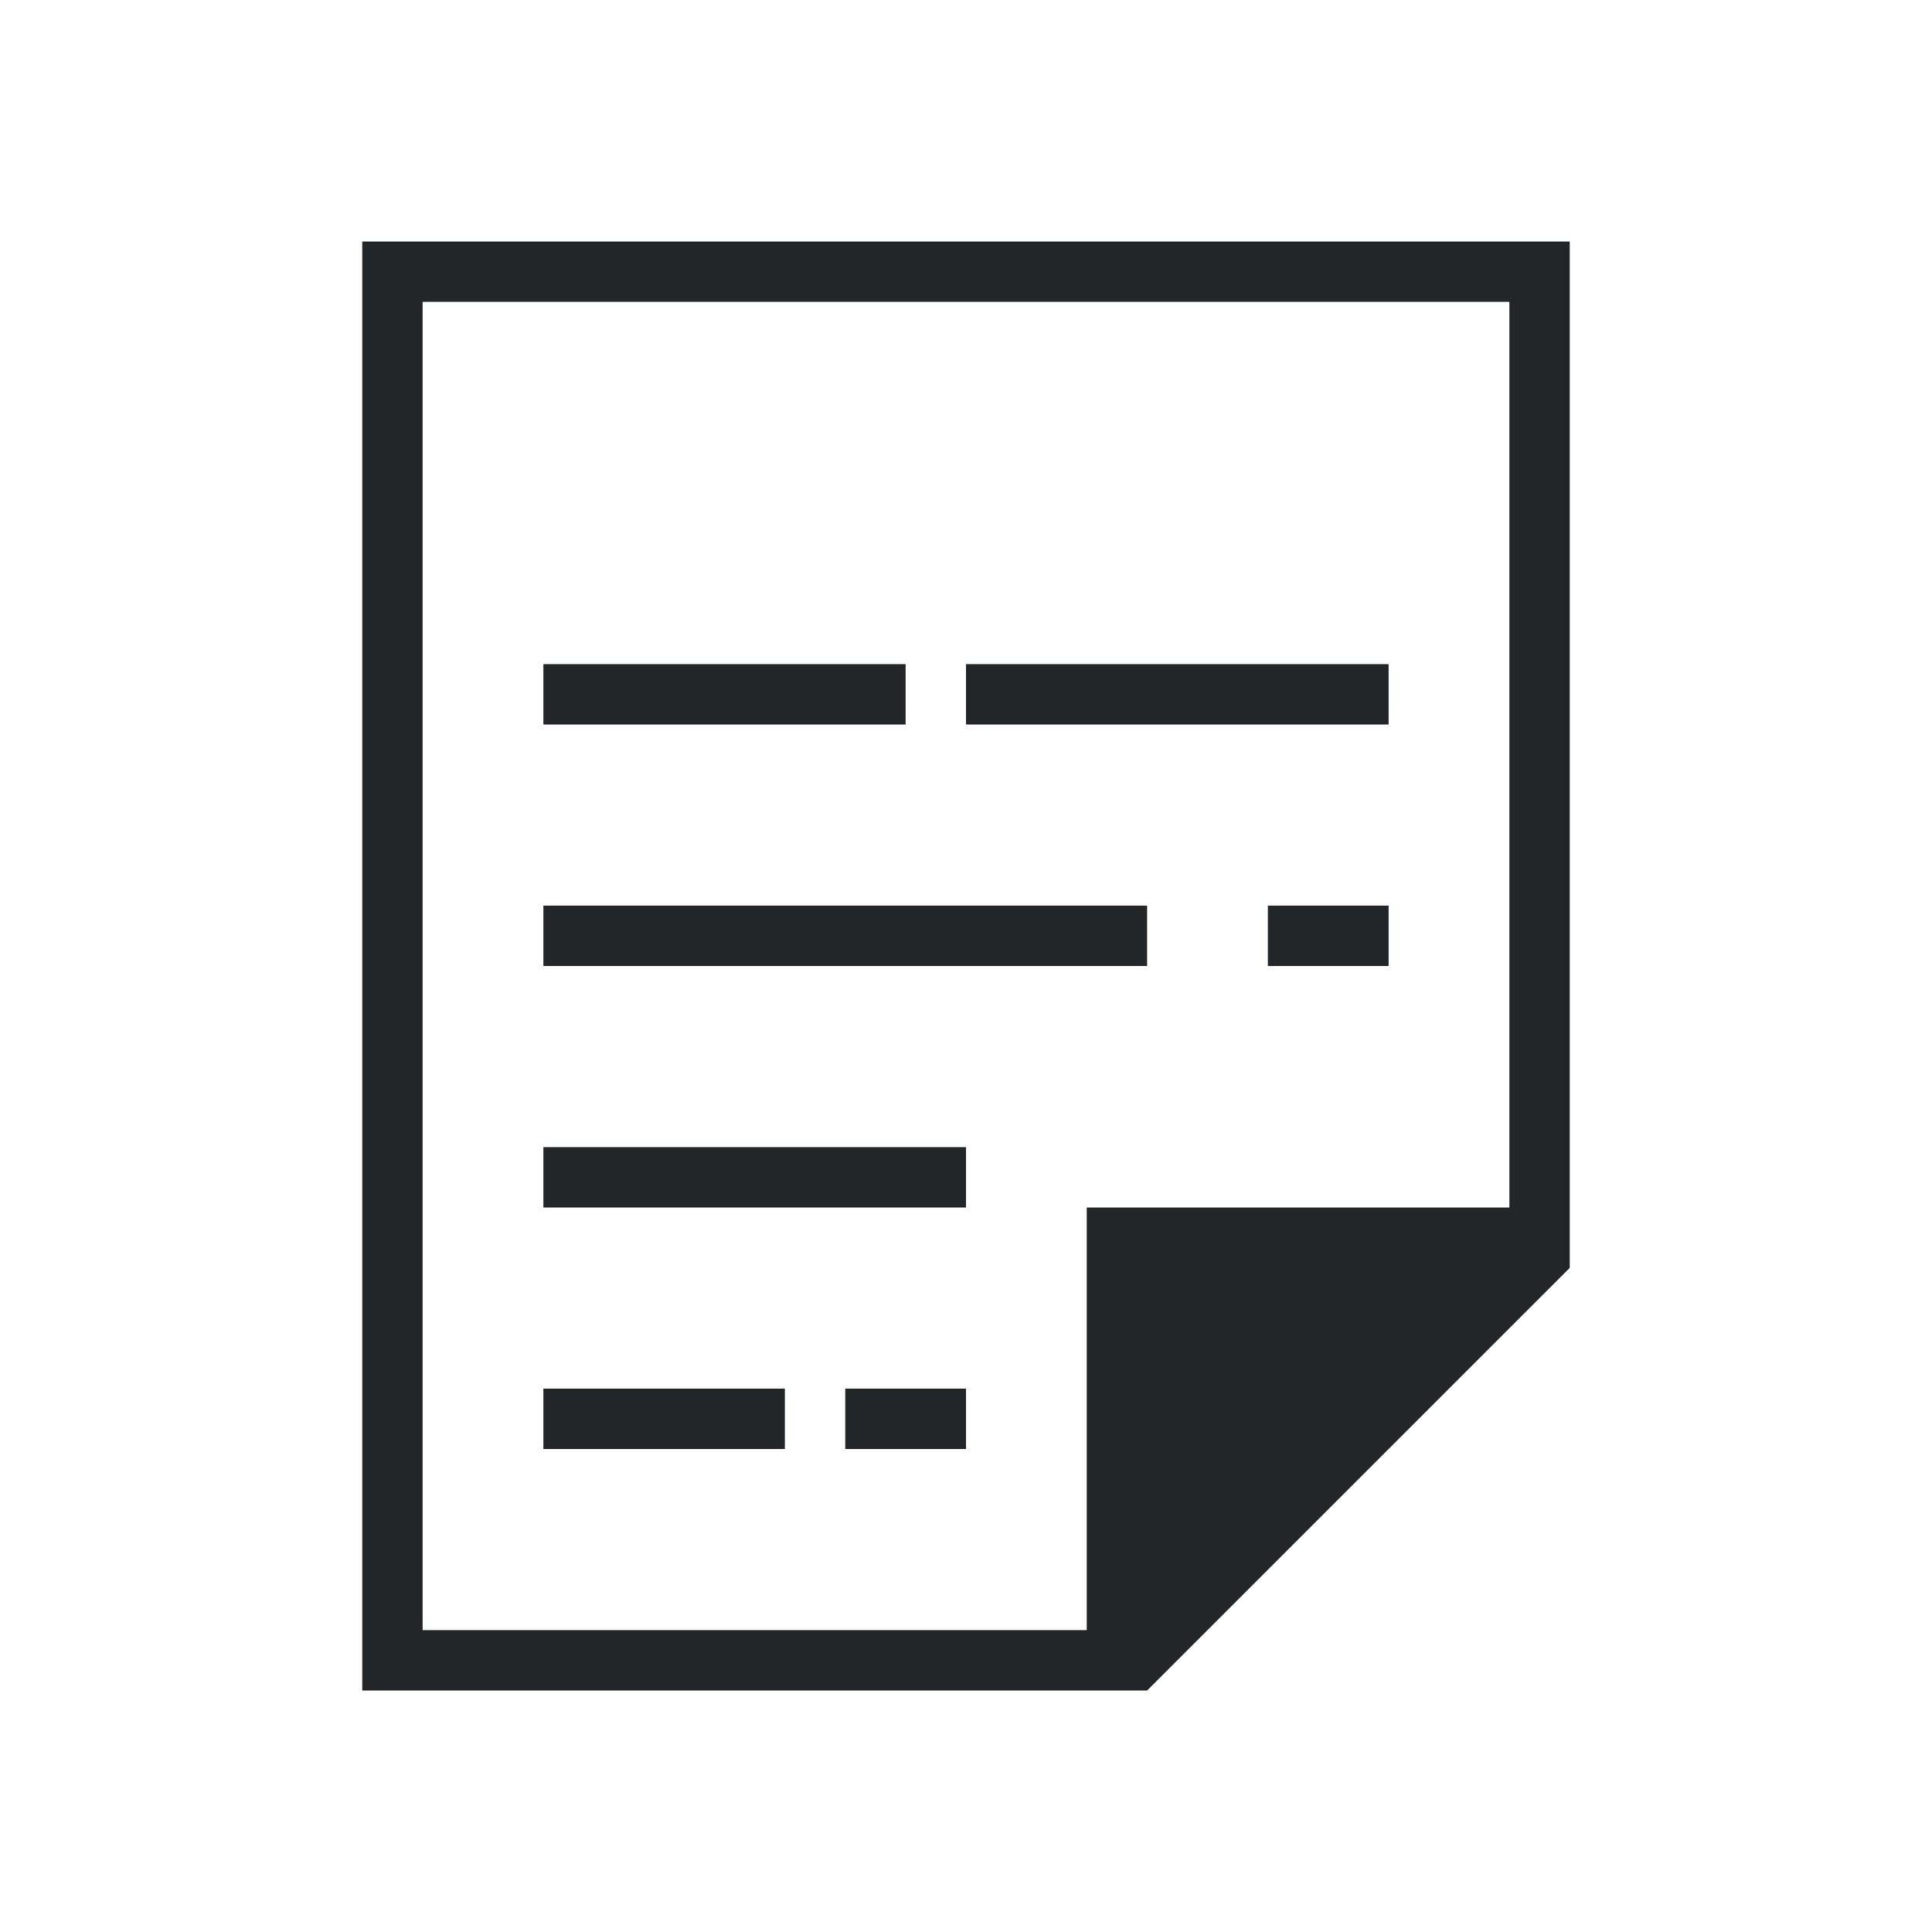 <svg viewBox="0 0 32 32" xmlns="http://www.w3.org/2000/svg"><path d="m6 4v24h12 1l7-7v-17zm1 1h18v15h-7v7h-11zm2 6v1h6v-1zm7 0v1h7v-1zm-7 4v1h10v-1zm12 0v1h2v-1zm-12 4v1h7v-1zm0 4v1h4v-1zm5 0v1h2v-1z" fill="#232629"/></svg>
